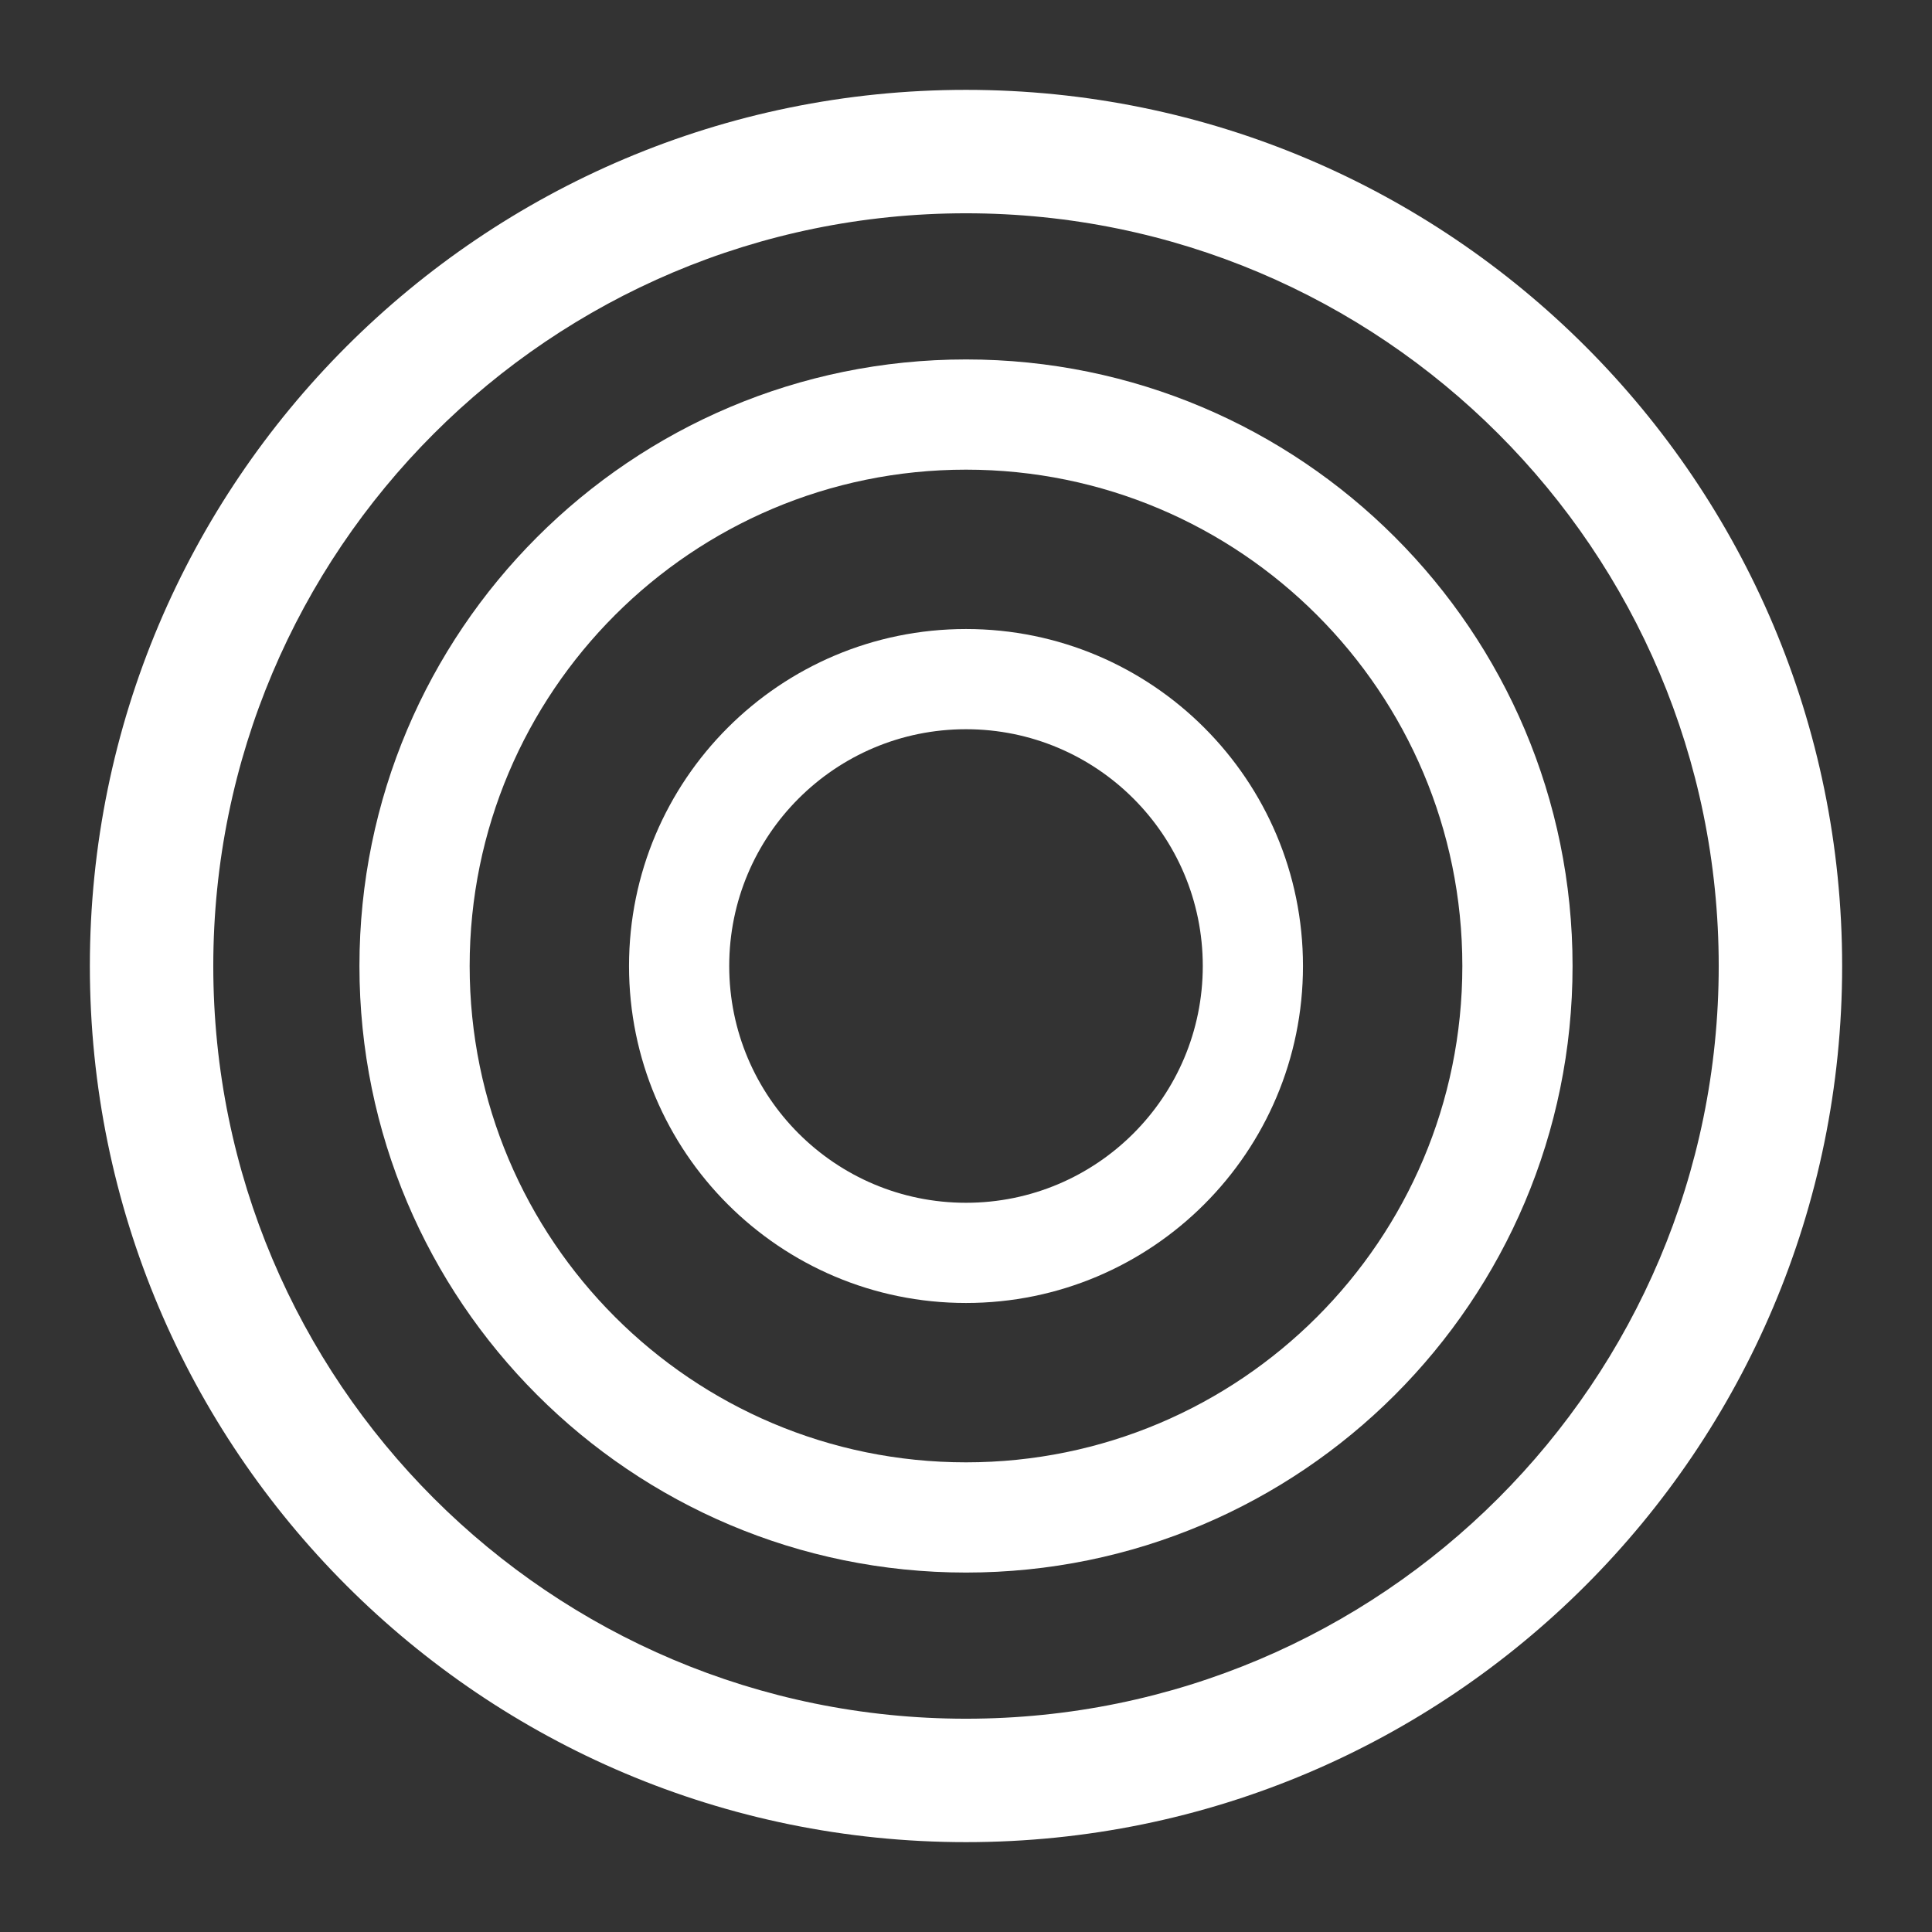 <svg width="43" height="43" viewBox="0 0 43 43" fill="none" xmlns="http://www.w3.org/2000/svg">
<rect x="0" y="0" width="43" height="43" fill="#333333" stroke="none"/>
<path d="M41 21.5C41 32.27 32.27 41 21.5 41C10.73 41 2 32.27 2 21.5C2 10.73 10.73 2 21.5 2C32.27 2 41 10.73 41 21.5ZM4.747 21.5C4.747 30.753 12.247 38.253 21.5 38.253C30.753 38.253 38.253 30.753 38.253 21.5C38.253 12.247 30.753 4.747 21.5 4.747C12.247 4.747 4.747 12.247 4.747 21.5Z" fill="white"/>
<path d="M35 21.5C35 28.956 28.956 35 21.5 35C14.044 35 8 28.956 8 21.5C8 14.044 14.044 8 21.5 8C28.956 8 35 14.044 35 21.5ZM10.453 21.5C10.453 27.601 15.399 32.547 21.5 32.547C27.601 32.547 32.547 27.601 32.547 21.5C32.547 15.399 27.601 10.453 21.5 10.453C15.399 10.453 10.453 15.399 10.453 21.5Z" fill="white"/>
<path d="M29 21.5C29 25.642 25.642 29 21.5 29C17.358 29 14 25.642 14 21.5C14 17.358 17.358 14 21.5 14C25.642 14 29 17.358 29 21.5ZM16.23 21.5C16.23 24.411 18.589 26.77 21.5 26.77C24.411 26.77 26.77 24.411 26.77 21.5C26.77 18.589 24.411 16.23 21.5 16.23C18.589 16.23 16.23 18.589 16.23 21.5Z" fill="white"/>
</svg>
